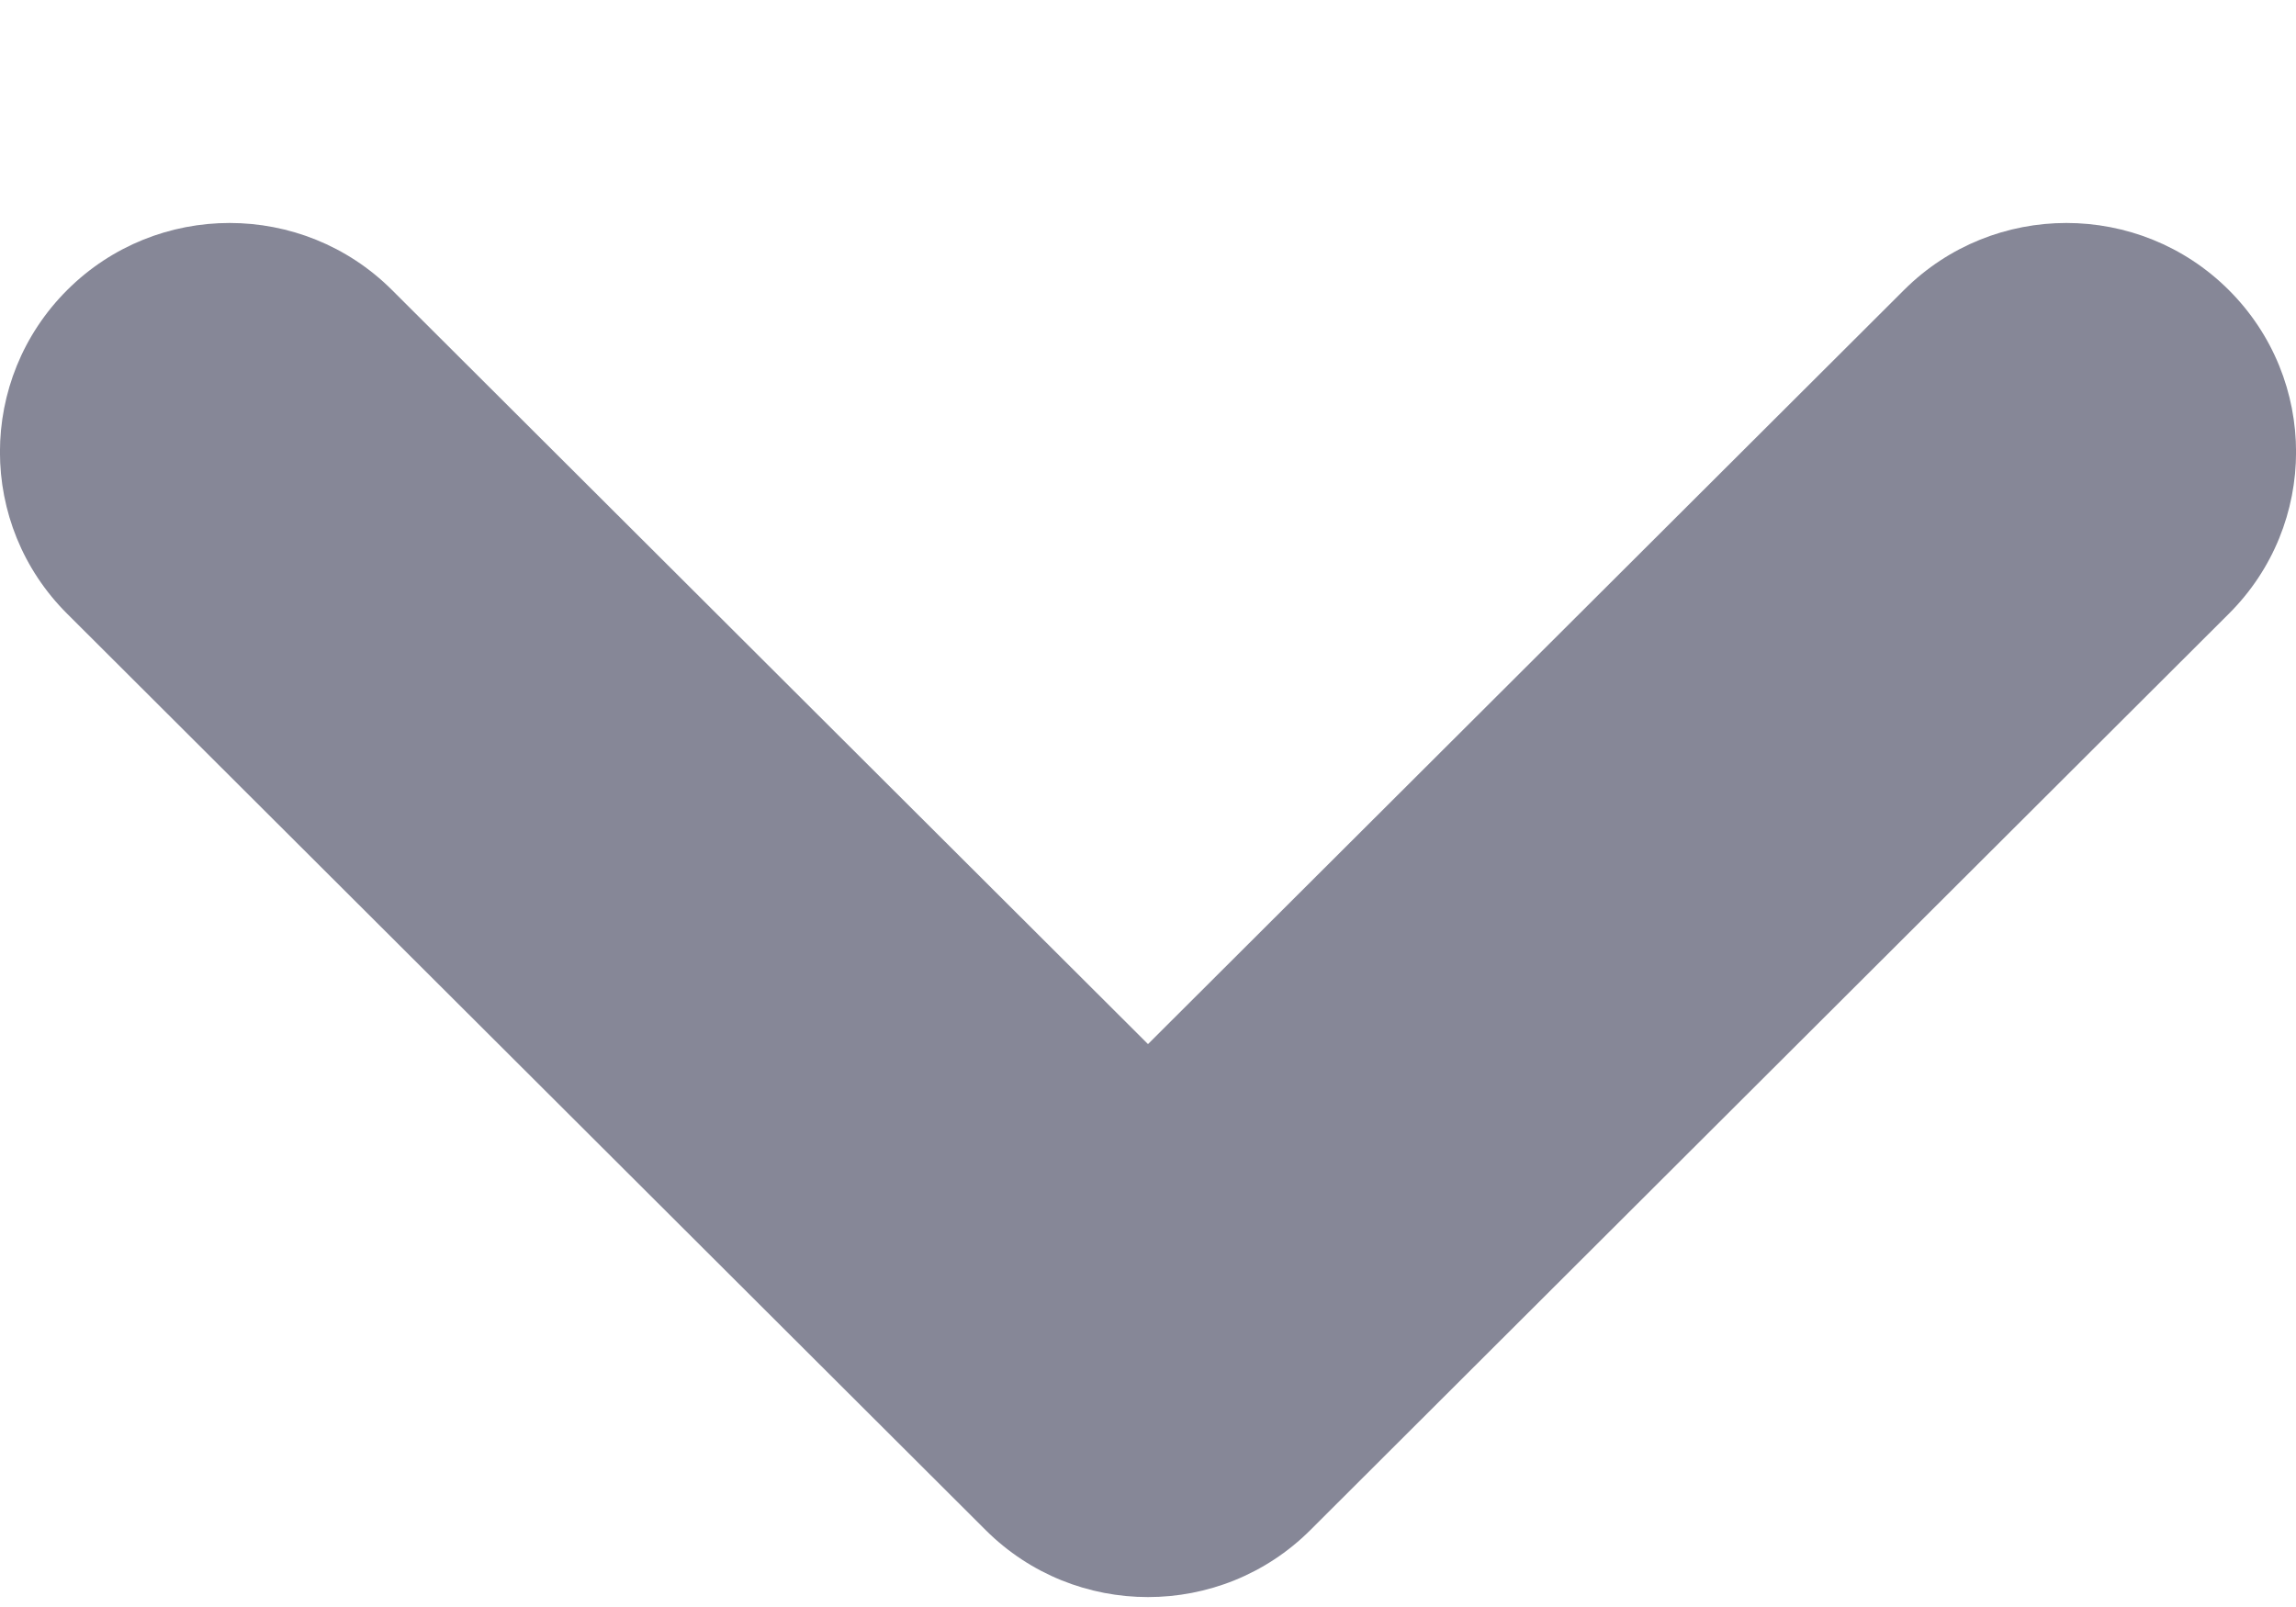 <svg width="10" height="7" viewBox="0 0 10 7" fill="none" xmlns="http://www.w3.org/2000/svg">
<path fill-rule="evenodd" clip-rule="evenodd" d="M0.293 1.263C0.683 0.874 1.317 0.874 1.707 1.263L5 4.548L8.293 1.263C8.683 0.874 9.317 0.874 9.707 1.263C10.098 1.653 10.098 2.285 9.707 2.674L5.707 6.665C5.317 7.054 4.683 7.054 4.293 6.665L0.293 2.674C-0.098 2.285 -0.098 1.653 0.293 1.263Z" fill="#868797"/>
</svg>
